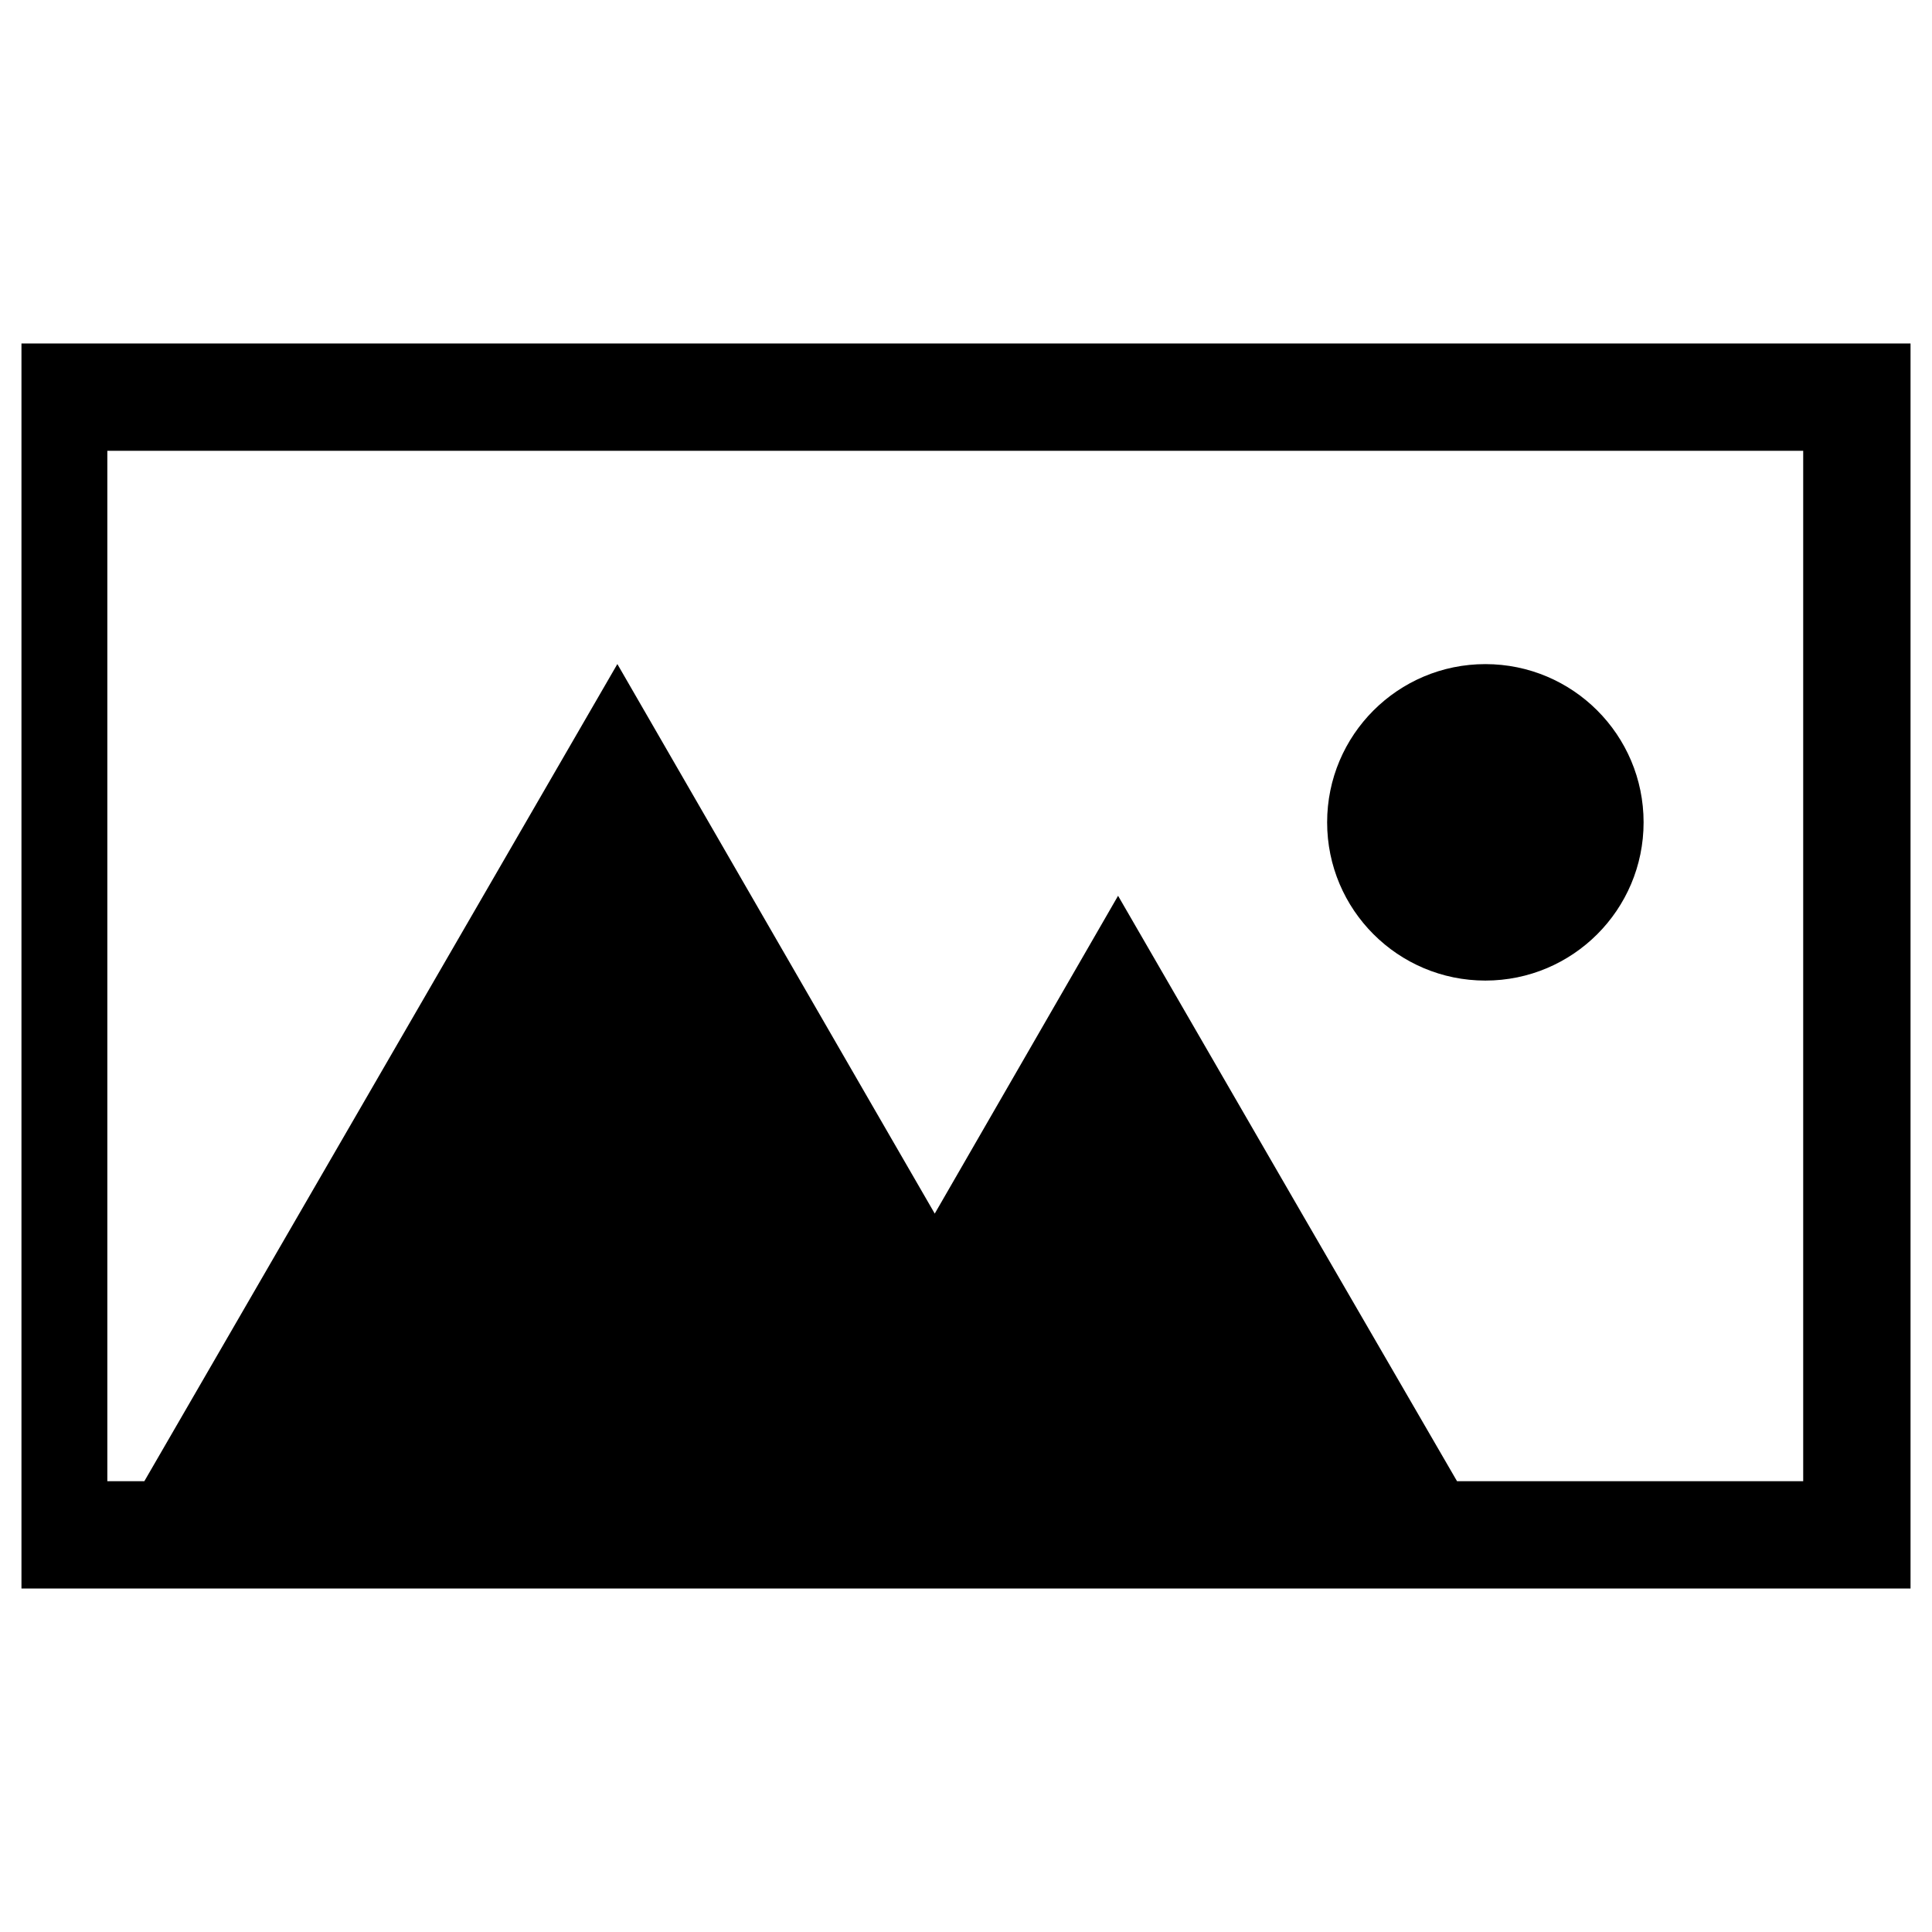 <svg xmlns="http://www.w3.org/2000/svg" xmlns:xlink="http://www.w3.org/1999/xlink" version="1.1" id="Layer_1" x="0px" y="0px" width="90px" height="90px" viewBox="0 0 90 90" enable-background="new 0 0 90 90" xml:space="preserve">
<path d="M1,16v58h88V16H1z M84,69H67.874l-7.235-12.479l-8.555-14.792l-8.54,14.805l-3.108-5.377L28.759,30.934L17.081,51.11  L6.724,69H5V21h79V69z"/>
<circle cx="69.194" cy="38.308" r="7.371"/>
</svg>